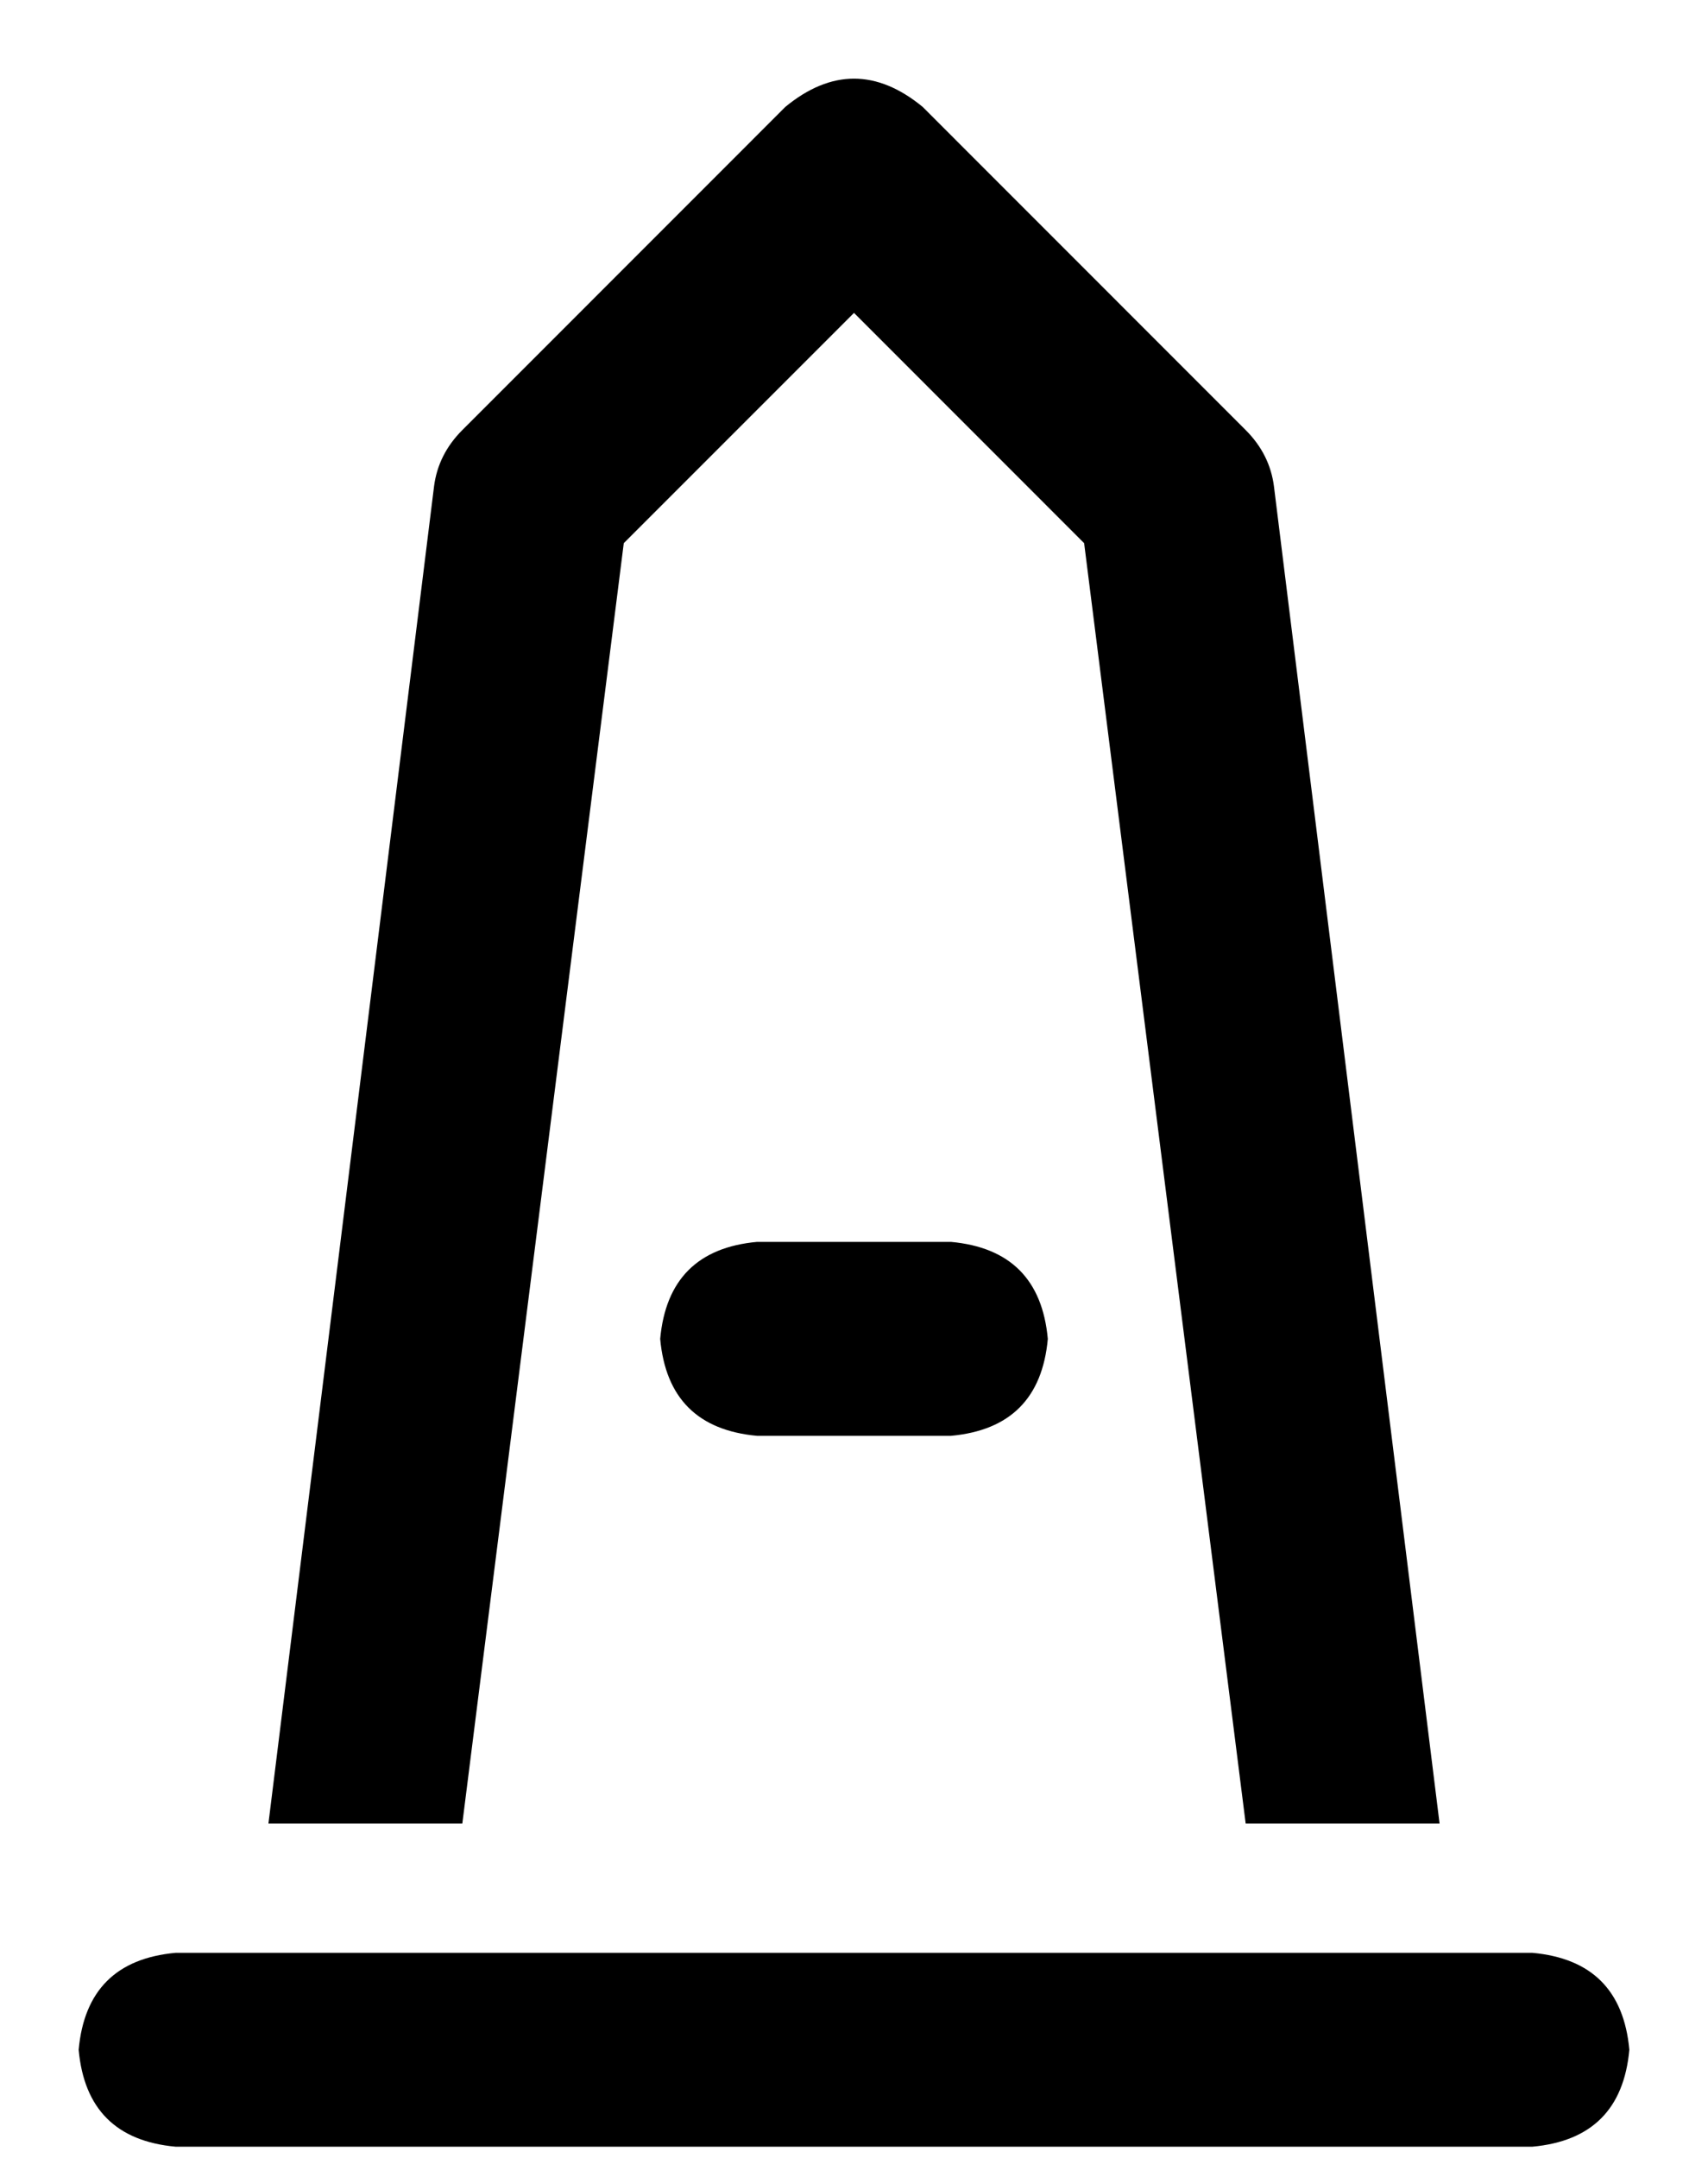 <svg width="19" height="24" viewBox="0 0 19 24" fill="currentColor" xmlns="http://www.w3.org/2000/svg">
<path d="M8.736 1.189C9.245 0.77 9.755 0.77 10.264 1.189L13.857 4.783C14.037 4.963 14.142 5.173 14.172 5.412L16.014 20.281H13.857L12.06 6.041L9.5 3.48L6.939 6.041L5.143 20.281H2.986L4.828 5.412C4.858 5.173 4.963 4.963 5.143 4.783L8.736 1.189ZM2.807 21.719H4.963H2.807H17.047C17.706 21.779 18.065 22.138 18.125 22.797C18.065 23.456 17.706 23.815 17.047 23.875H15.25H1.953C1.294 23.815 0.935 23.456 0.875 22.797C0.935 22.138 1.294 21.779 1.953 21.719H2.807ZM7.344 14.891C7.404 14.232 7.763 13.872 8.422 13.812H10.578C11.237 13.872 11.596 14.232 11.656 14.891C11.596 15.55 11.237 15.909 10.578 15.969H8.422C7.763 15.909 7.404 15.55 7.344 14.891Z"/>
</svg>
